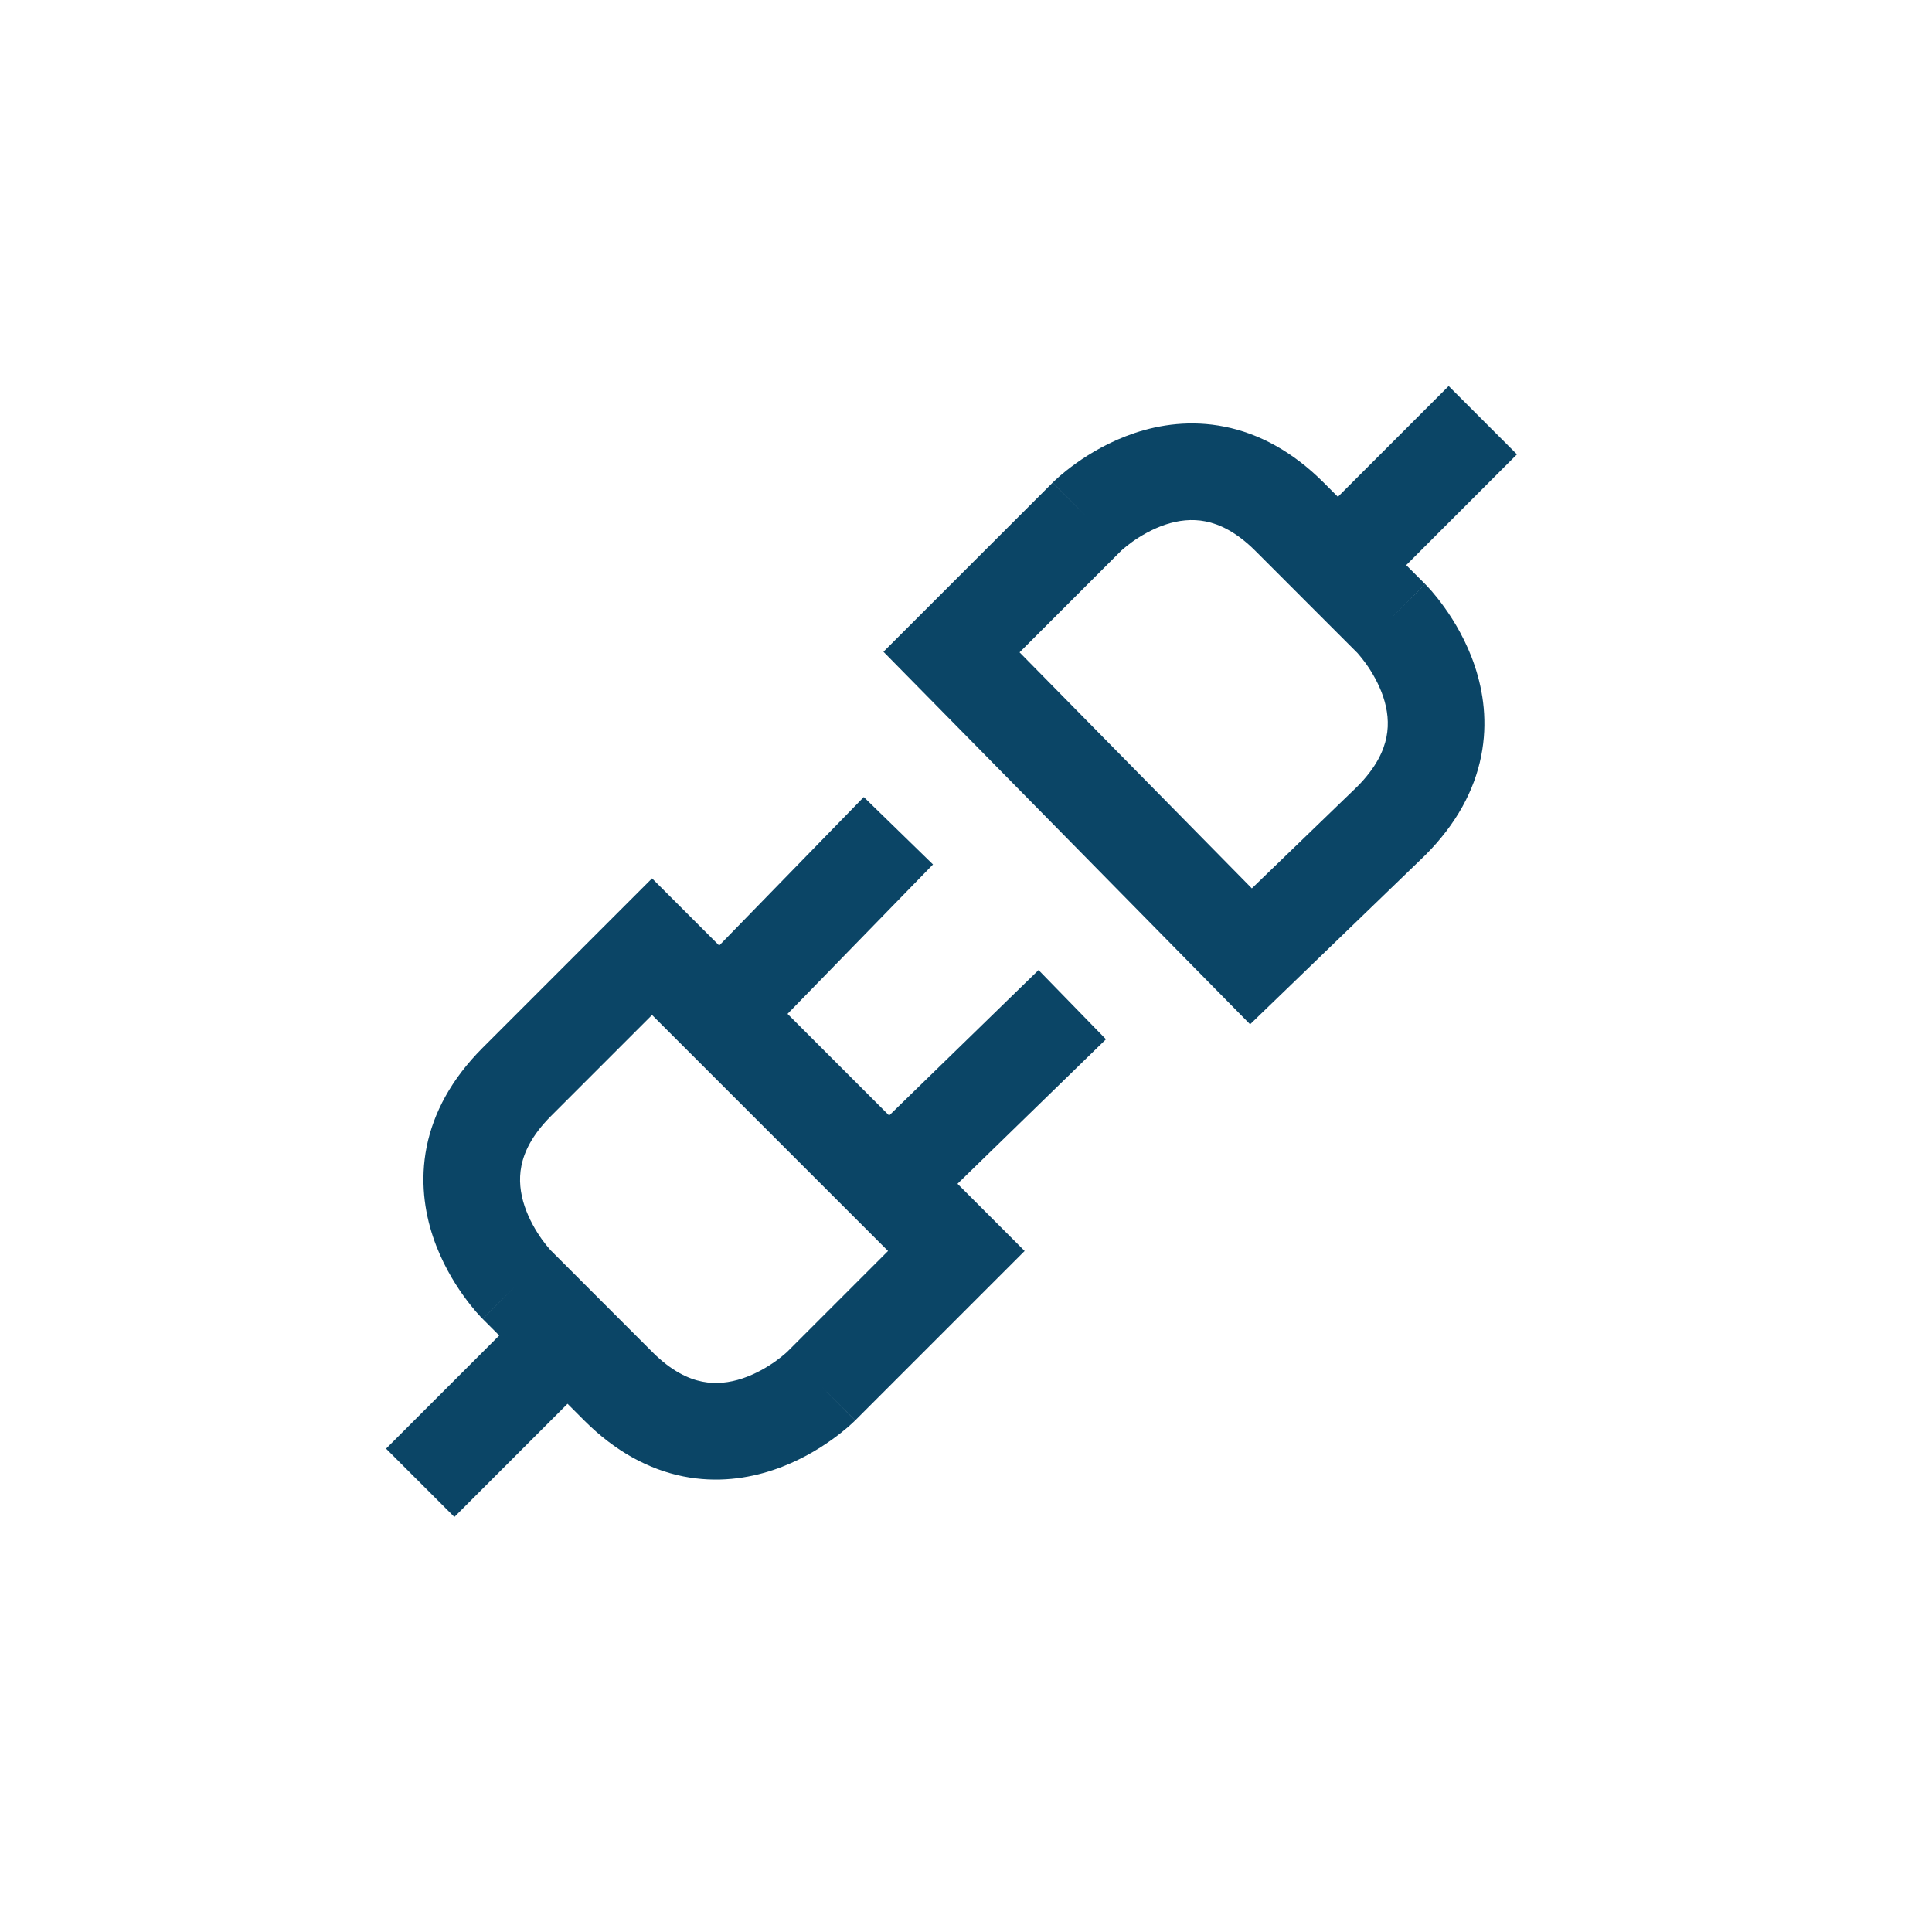 <svg width="40" height="40" viewBox="0 0 40 40" fill="none" xmlns="http://www.w3.org/2000/svg">
<path fill-rule="evenodd" clip-rule="evenodd" d="M27.7 10.286L29.993 7.993L31.407 9.407L29.114 11.7L29.507 12.093L28.816 12.784C29.507 12.093 29.508 12.094 29.508 12.094L29.509 12.094L29.51 12.096L29.514 12.1L29.524 12.111C29.532 12.118 29.542 12.129 29.553 12.141C29.576 12.165 29.606 12.198 29.642 12.239C29.713 12.321 29.806 12.436 29.909 12.58C30.112 12.863 30.364 13.281 30.536 13.796C30.709 14.316 30.806 14.955 30.666 15.654C30.525 16.361 30.156 17.058 29.507 17.707L29.501 17.713L25.882 21.207L18.291 13.494L21.793 9.993L22.5 10.7C21.793 9.993 21.794 9.992 21.794 9.992L21.794 9.991L21.796 9.99L21.8 9.986L21.811 9.976C21.819 9.968 21.829 9.958 21.841 9.947C21.865 9.924 21.898 9.894 21.939 9.858C22.021 9.787 22.136 9.694 22.28 9.591C22.563 9.388 22.981 9.136 23.496 8.964C24.016 8.791 24.655 8.694 25.354 8.834C26.061 8.975 26.758 9.344 27.407 9.993L27.7 10.286ZM23.203 11.412L21.109 13.506L25.918 18.393L28.099 16.287C28.496 15.888 28.65 15.538 28.705 15.262C28.762 14.977 28.728 14.697 28.639 14.429C28.548 14.157 28.407 13.918 28.282 13.742C28.22 13.656 28.166 13.591 28.13 13.549C28.113 13.529 28.1 13.515 28.093 13.507L28.088 13.503L25.993 11.407C25.592 11.006 25.239 10.85 24.962 10.795C24.677 10.738 24.397 10.772 24.129 10.861C23.857 10.952 23.618 11.093 23.442 11.218C23.356 11.28 23.291 11.334 23.249 11.37C23.229 11.387 23.215 11.4 23.207 11.407L23.203 11.412ZM14.89 19.576L17.884 16.502L19.317 17.898L16.305 20.991L18.409 23.095L21.502 20.084L22.898 21.517L19.824 24.509L21.214 25.9L17.707 29.407L17 28.7C17.707 29.407 17.706 29.408 17.706 29.408L17.706 29.409L17.704 29.41L17.7 29.414L17.689 29.424C17.681 29.432 17.671 29.442 17.659 29.453C17.634 29.476 17.602 29.506 17.561 29.542C17.479 29.613 17.364 29.706 17.22 29.809C16.937 30.012 16.519 30.264 16.004 30.436C15.484 30.609 14.845 30.706 14.146 30.567C13.439 30.425 12.742 30.056 12.093 29.407L11.75 29.064L9.407 31.407L7.993 29.993L10.336 27.65L9.993 27.307L10.7 26.6C9.993 27.307 9.992 27.306 9.992 27.306L9.99 27.304L9.986 27.3L9.976 27.29C9.968 27.282 9.958 27.271 9.947 27.259C9.924 27.235 9.894 27.202 9.858 27.161C9.787 27.079 9.694 26.964 9.591 26.82C9.388 26.537 9.136 26.119 8.964 25.604C8.791 25.084 8.694 24.445 8.833 23.746C8.975 23.039 9.344 22.342 9.993 21.693L13.5 18.186L14.89 19.576ZM13.5 21.014L11.407 23.107C11.006 23.508 10.85 23.861 10.795 24.138C10.738 24.423 10.772 24.703 10.861 24.971C10.952 25.243 11.093 25.482 11.218 25.658C11.28 25.744 11.334 25.809 11.37 25.851C11.387 25.871 11.4 25.886 11.407 25.893L11.412 25.897L13.507 27.993C13.908 28.394 14.261 28.55 14.538 28.605C14.823 28.662 15.103 28.628 15.371 28.539C15.643 28.448 15.882 28.307 16.058 28.182C16.144 28.12 16.209 28.066 16.251 28.03C16.271 28.013 16.285 28 16.293 27.993L16.297 27.989L18.386 25.9L13.5 21.014Z" fill="#0B4566"/>
</svg>
